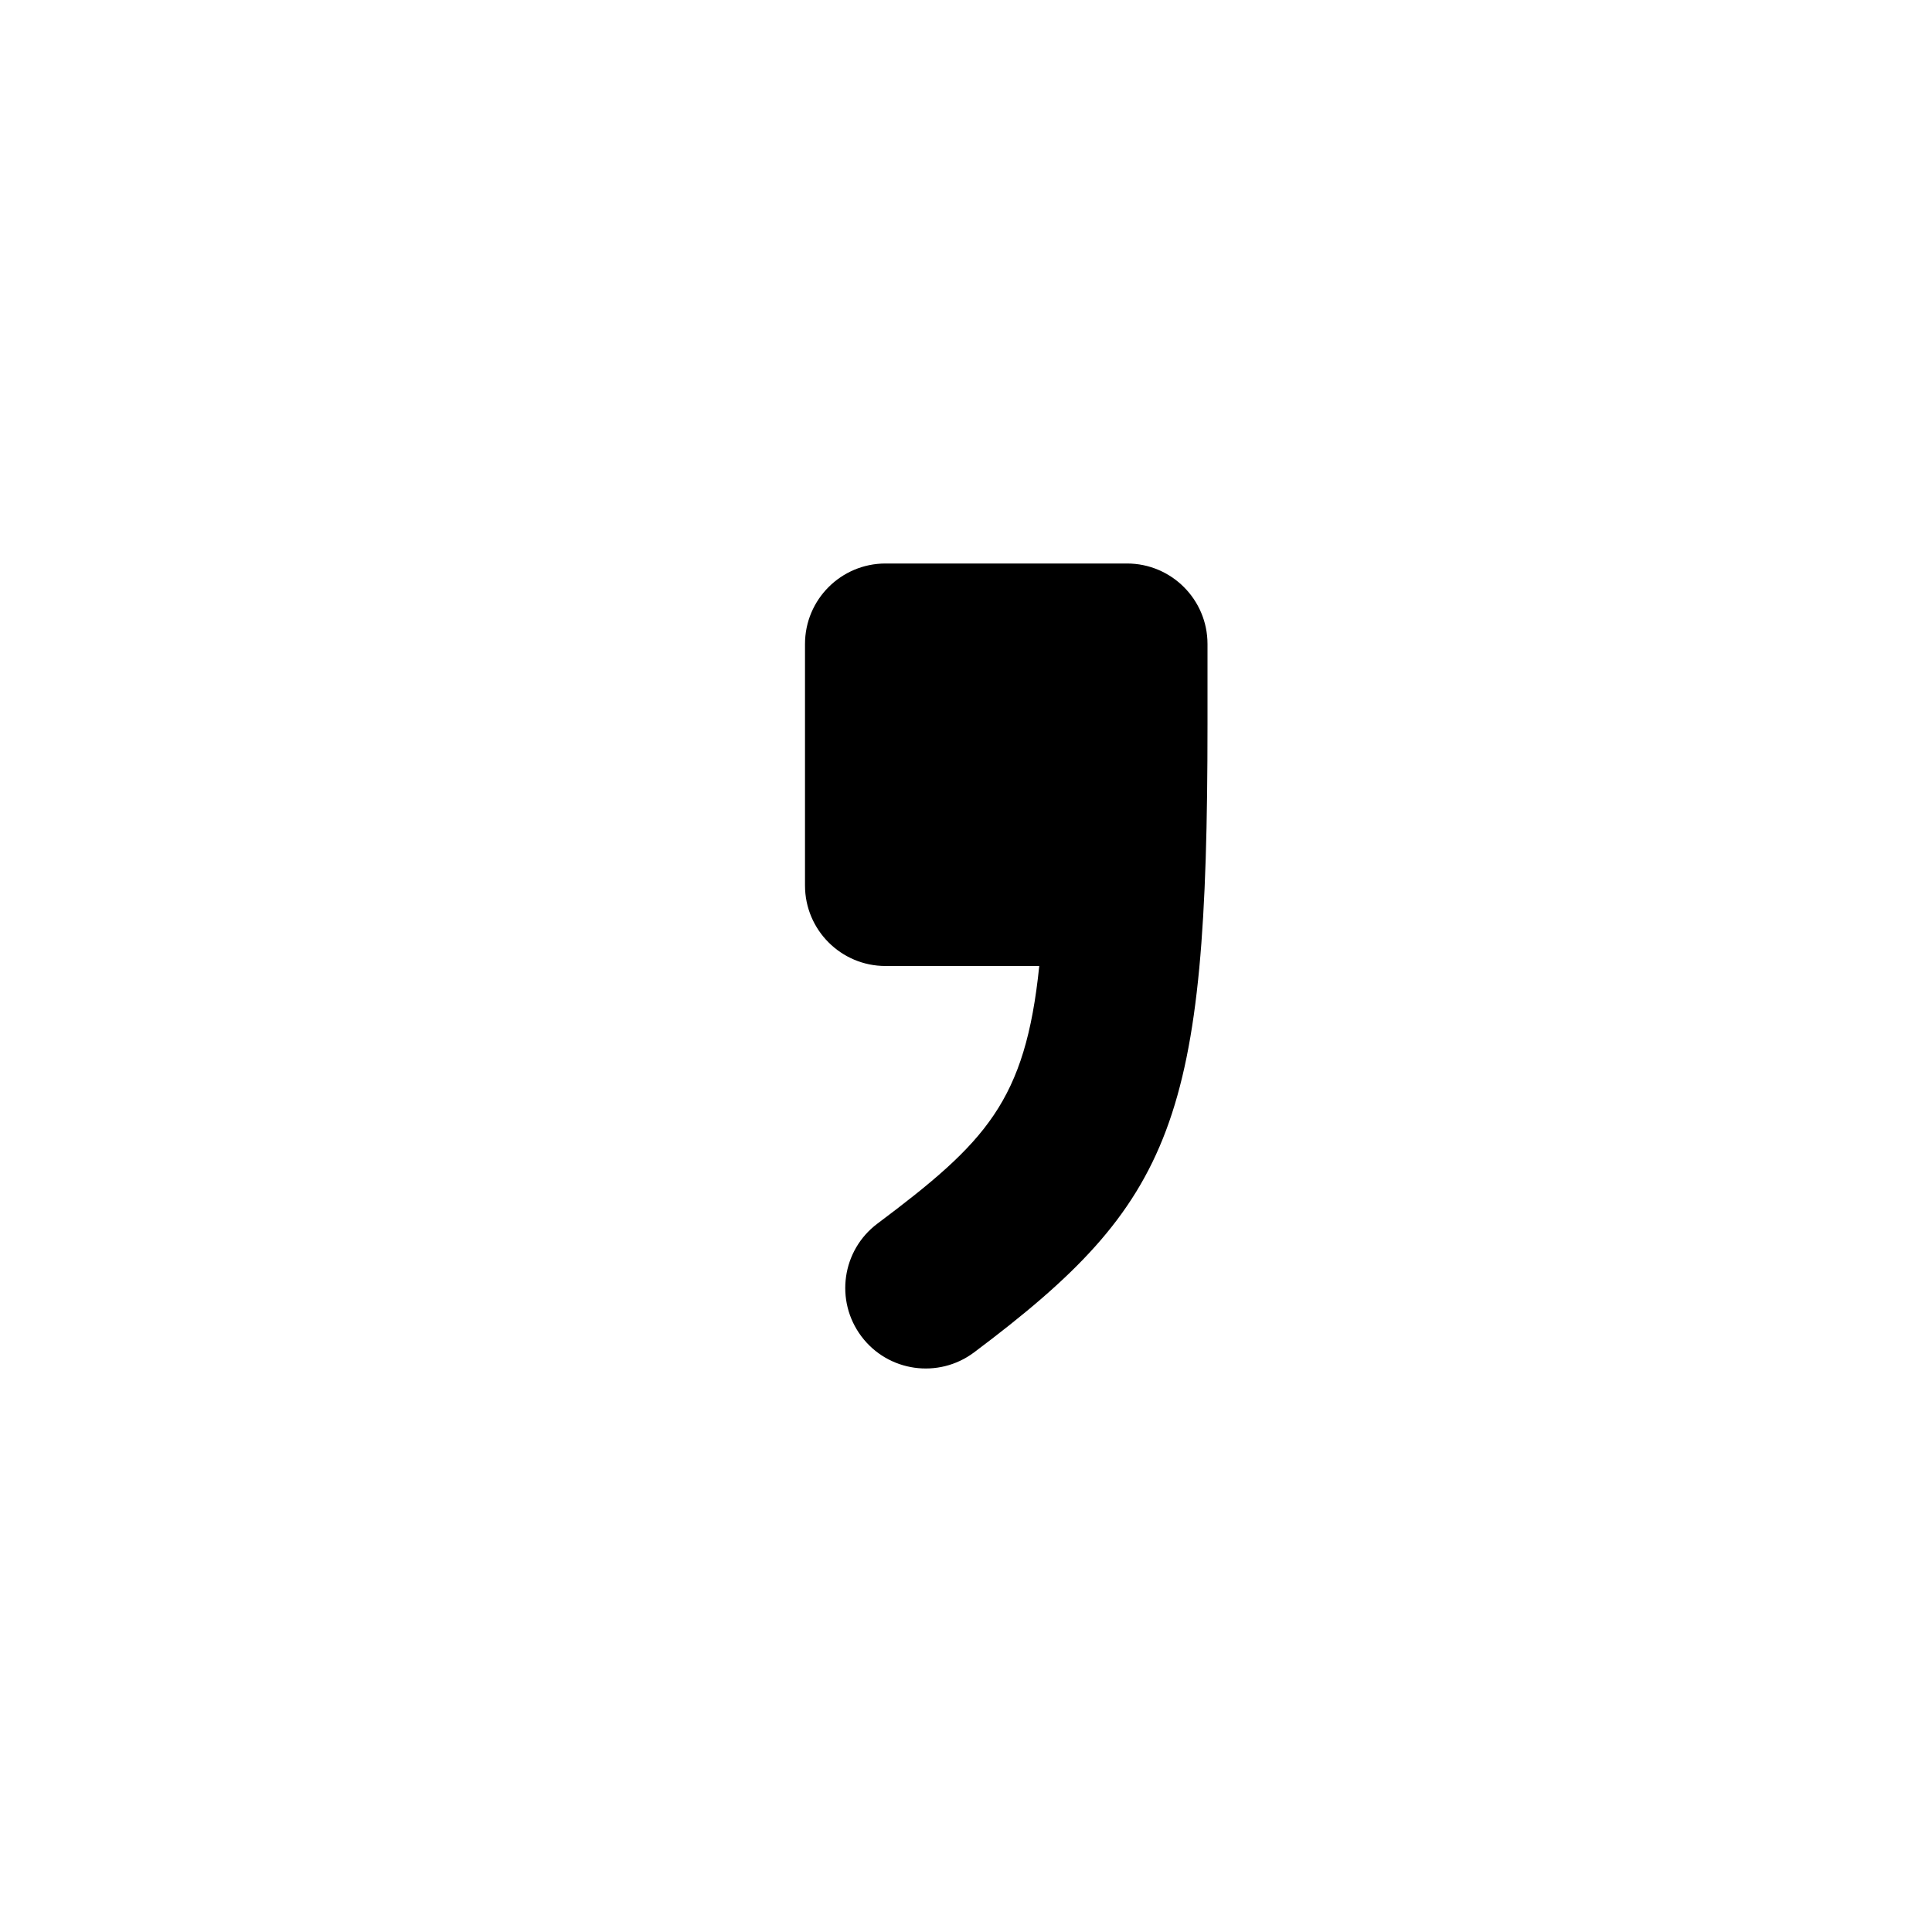 <svg width="24" height="24" viewBox="0 0 24 24" fill="none" xmlns="http://www.w3.org/2000/svg">
<path fill-rule="evenodd" clip-rule="evenodd" d="M11 12C10.448 12 10 11.552 10 11L10 8C10 7.448 10.448 7 11 7H14C14.552 7 15 7.448 15 8V9C15 13.915 14.594 14.929 12.1 16.8C11.658 17.131 11.031 17.042 10.7 16.6C10.369 16.158 10.458 15.531 10.9 15.2C12.248 14.189 12.737 13.681 12.91 12H11Z" fill="currentColor"/>
</svg>
